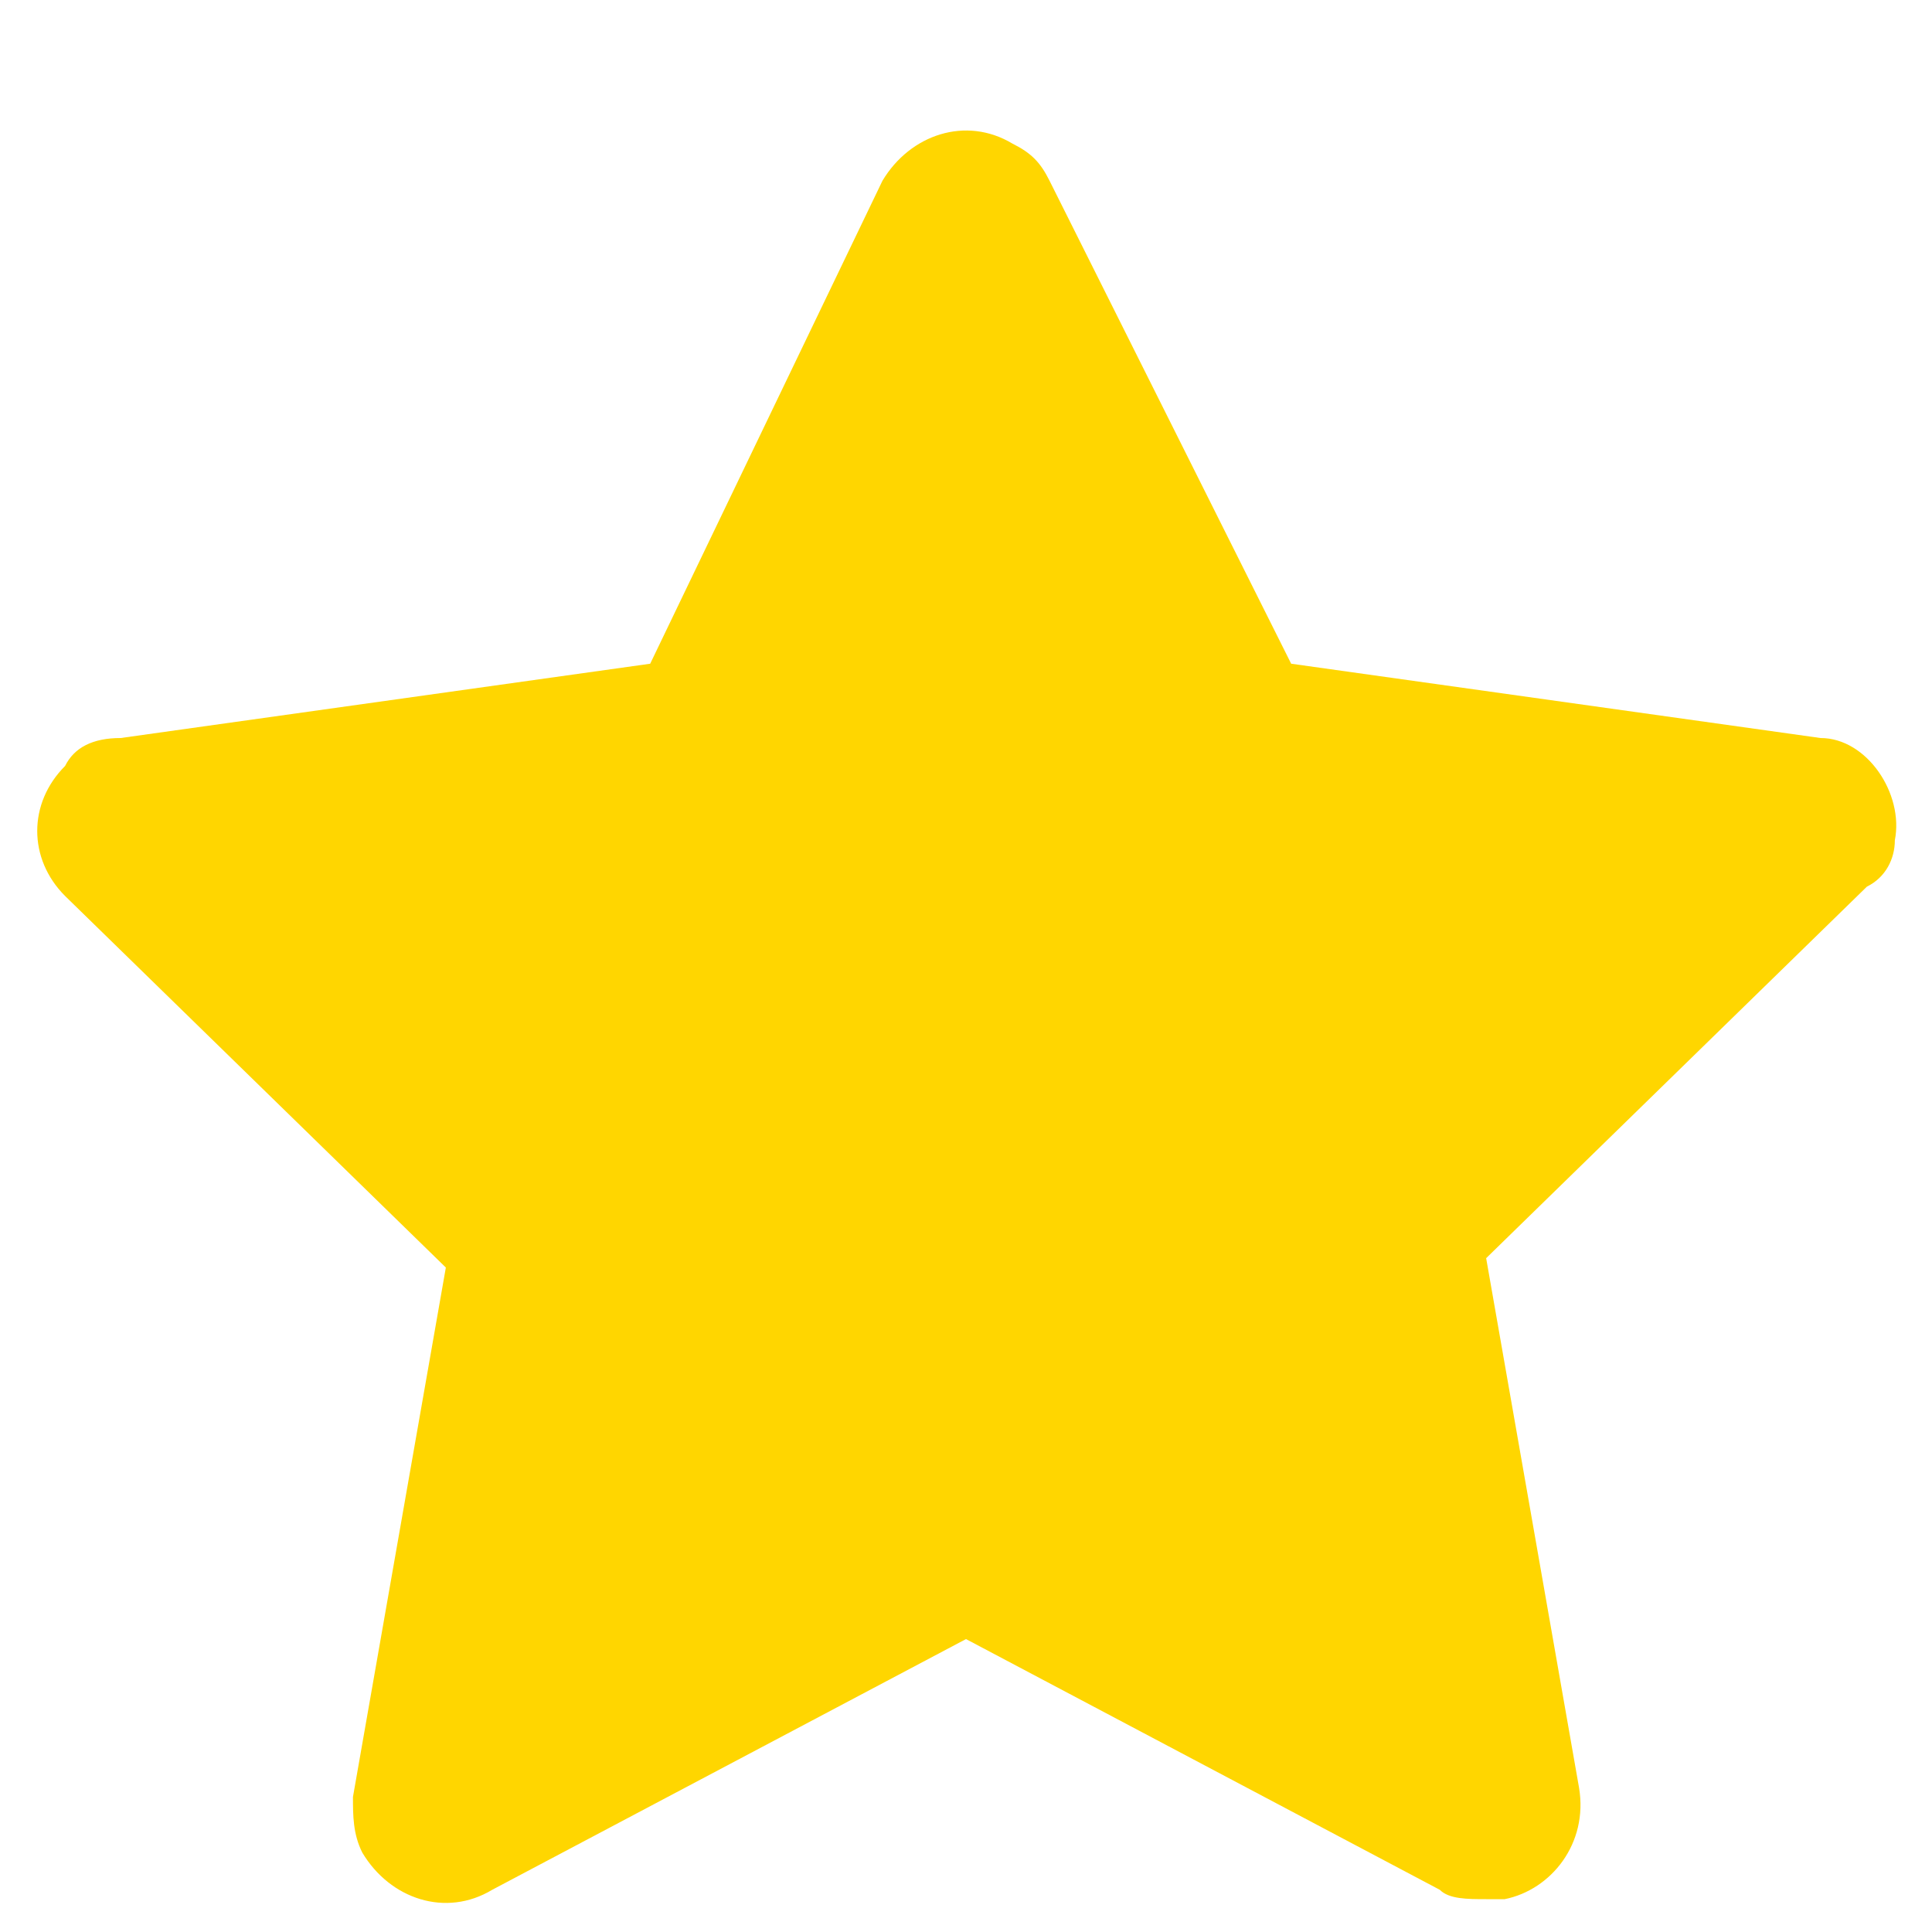 <svg width="13" height="13" viewBox="0 0 13 13" fill="none" xmlns="http://www.w3.org/2000/svg">
<path d="M12.75 5.654C12.812 5.341 12.562 4.966 12.25 4.966L8.688 4.466L7.062 1.216C7 1.091 6.938 1.029 6.812 0.966C6.5 0.779 6.125 0.904 5.938 1.216L4.375 4.466L0.812 4.966C0.625 4.966 0.5 5.029 0.438 5.154C0.188 5.404 0.188 5.779 0.438 6.029L3 8.529L2.375 12.091C2.375 12.216 2.375 12.341 2.438 12.466C2.625 12.779 3 12.904 3.312 12.716L6.5 11.029L9.688 12.716C9.75 12.779 9.875 12.779 10 12.779C10.062 12.779 10.062 12.779 10.125 12.779C10.438 12.716 10.688 12.404 10.625 12.029L10 8.466L12.562 5.966C12.688 5.904 12.75 5.779 12.75 5.654Z" fill="#FFD600"/>
</svg>
